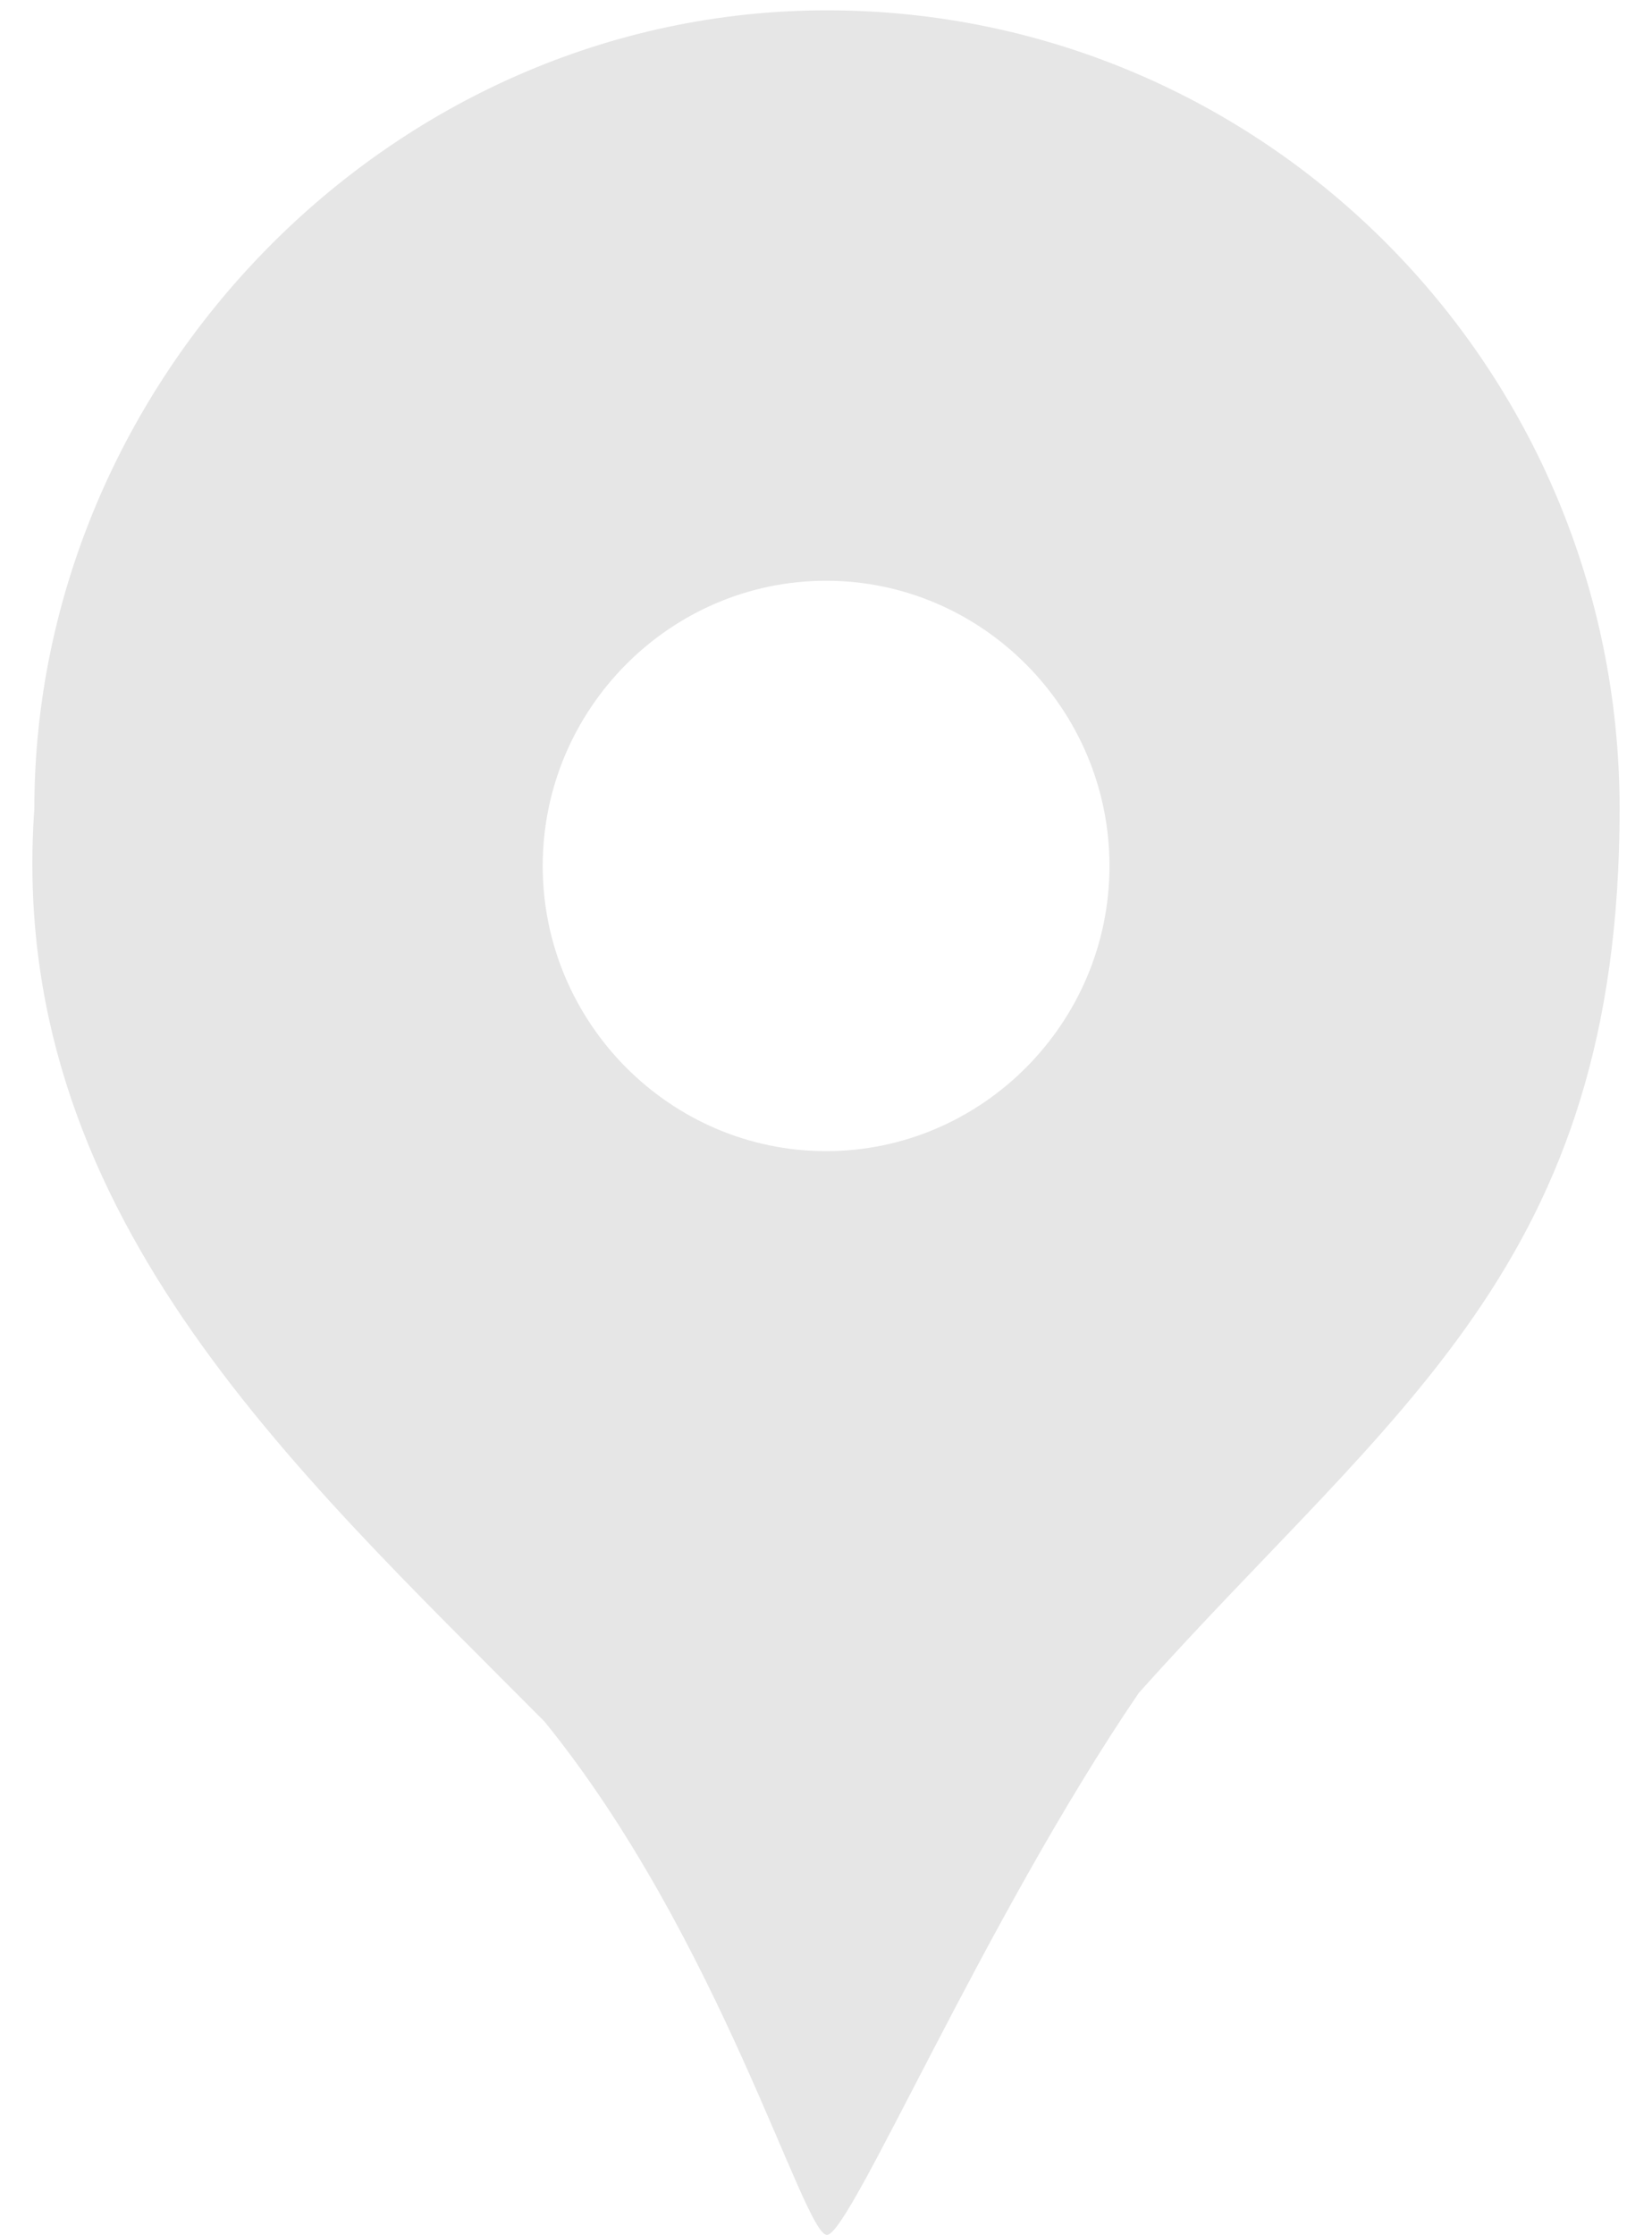 <svg width="51px" height="69px" viewBox="172 25 51 69" version="1.1" xmlns="http://www.w3.org/2000/svg" xmlns:xlink="http://www.w3.org/1999/xlink">
    <!-- Generator: Sketch 42 (36781) - http://www.bohemiancoding.com/sketch -->
    <desc>Created with Sketch.</desc>
    <defs></defs>
    <g id="noun_922954_cc" stroke="none" stroke-width="1" fill="none" fill-rule="evenodd" transform="translate(173, 25)" opacity="0.1">
        <g id="Group" fill-rule="nonzero" fill="#000000">
            <g id="Shape">
                <path d="M24.53,0.319 C11.018,0.319 0.06,11.764 0.06,24.97 C-0.813,37.296 7.944,45.22 15.809,53.143 C21.241,59.833 23.803,68.99 24.53,68.99 C25.25,68.99 29.376,59.274 34.154,52.263 C42.018,43.459 49,39.057 49,24.97 C49,11.356 38.043,0.319 24.53,0.319 L24.53,0.319 Z M24.503,17.927 C29.314,17.927 33.252,21.89 33.252,26.731 C33.252,31.573 29.314,35.535 24.503,35.535 C19.692,35.535 15.754,31.573 15.754,26.731 C15.754,21.89 19.692,17.927 24.503,17.927 Z"></path>
            </g>
        </g>
    </g>
</svg>

